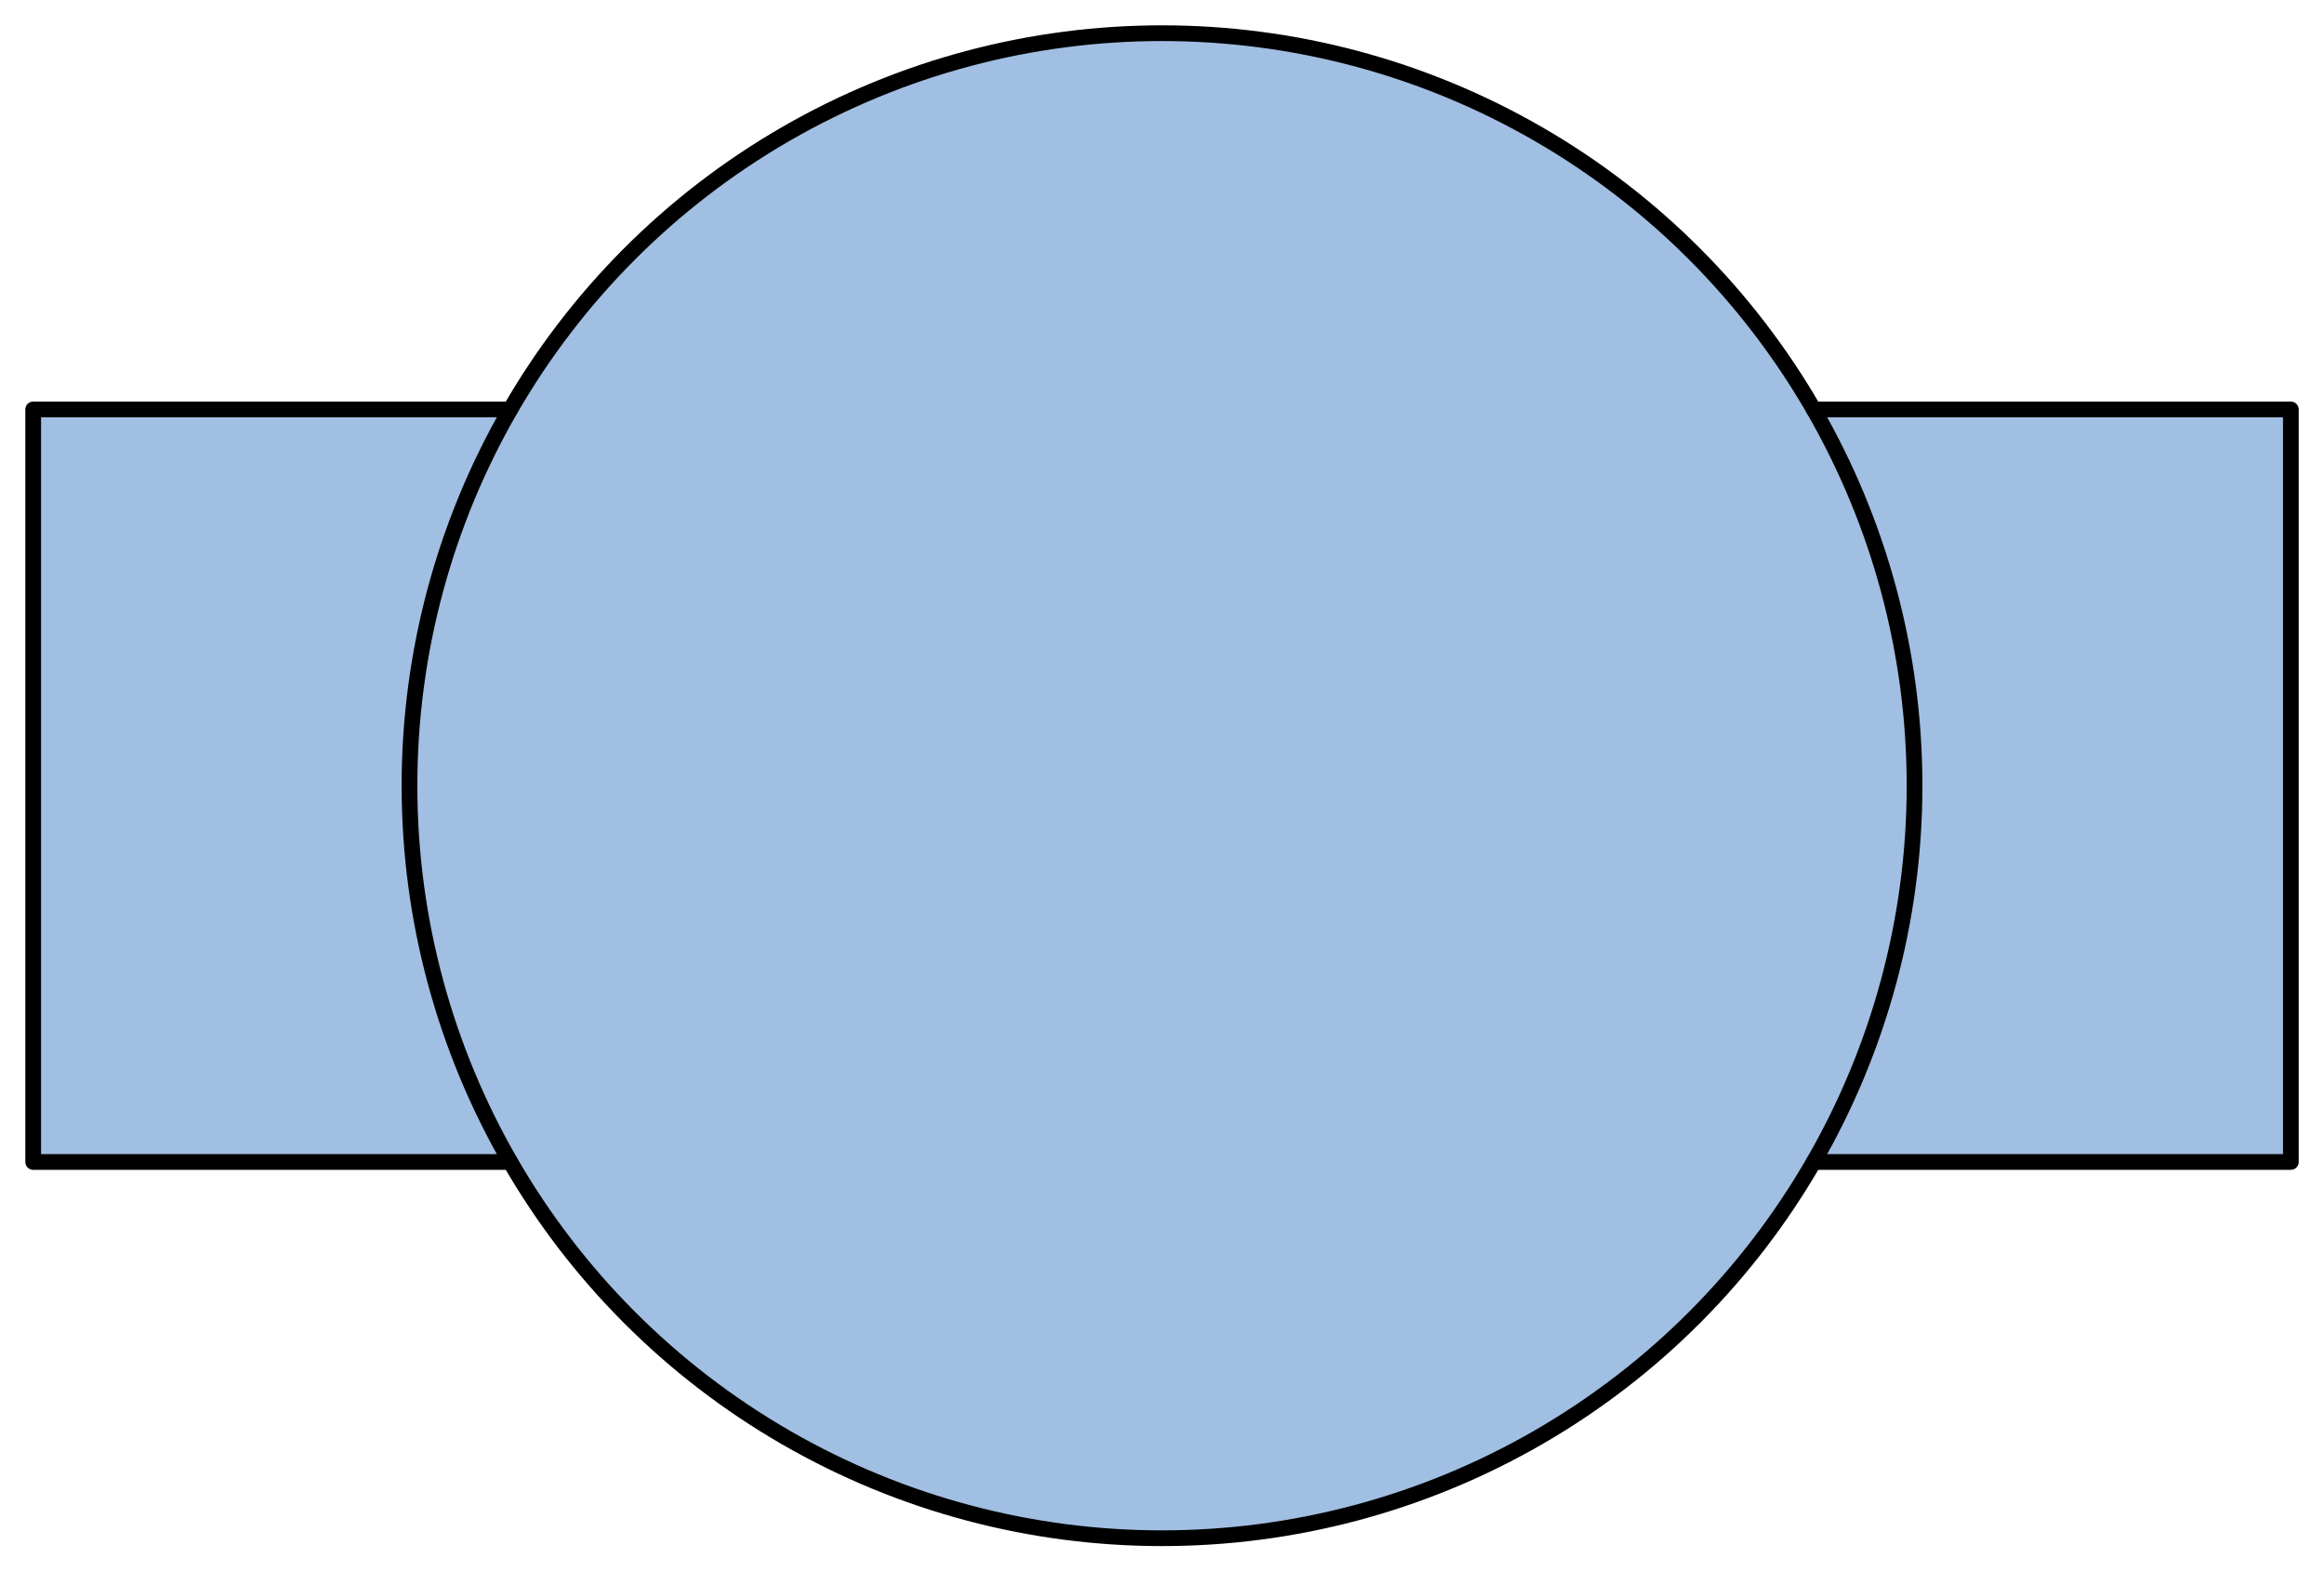 <?xml version='1.0' encoding='utf-8'?>
<!-- Generator: Adobe Illustrator 15.1.0, SVG Export Plug-In . SVG Version: 6.00 Build 0)  -->
<!DOCTYPE svg PUBLIC '-//W3C//DTD SVG 1.1//EN' 'http://www.w3.org/Graphics/SVG/1.1/DTD/svg11.dtd'>
<svg version='1.1'
    xmlns='http://www.w3.org/2000/svg'
    xmlns:xlink='http://www.w3.org/1999/xlink'
    x='0px'
    y='0px'
    width='73.945px'
    height='49.999px'
    viewBox='0 0 73.945 49.999'
    xmlns:agg='http://www.example.com'
    xml:space='preserve'>
<agg:params>
	<agg:param  type="C" name="Color" classes="boundary" description="Color" cssAttributes="fill"></agg:param>
	<agg:param  type="C" name="strokeColor" classes="contours,dashed,thick" description="Stroke Color" cssAttributes="stroke"></agg:param>
</agg:params>

<style type="text/css" >
<![CDATA[

	.contours,.dashed,.thick{
		stroke-linecap:round;
		stroke-linejoin:round;
		stroke: #000000;
		fill:none;
	}
	
	.contours,dashed {
		stroke-width:0.5;
	}
	
	.thick {
		stroke-width:1.5;
	}
	
	.boundary {
		fill:   #A1BFE2;
		stroke:none;
	}
	
	.dashed {
		stroke-dasharray:1.5,1.5;
	}
]]>
</style>
 <g id='boundary'
     class='boundary'>
  <path d='M36.968,48.934c8.848,0,16.577-4.794,20.738-11.953H72.89V13.034H57.706   C53.567,5.875,45.837,1.061,36.968,1.061S20.37,5.875,16.23,13.034H1.047V36.98H16.23C20.39,44.14,28.12,48.934,36.968,48.934z' />
 </g>
 <g id='contours'
     class='contours'>
  <circle cx='36.973'
      cy='25'
      r='23.944' />
  <polyline points='57.709,36.972 72.89,36.972 72.89,13.027 57.709,13.027  ' />
  <polyline points='16.235,13.027 1.056,13.027 1.056,36.972 16.235,36.972  ' />
 </g>
</svg>